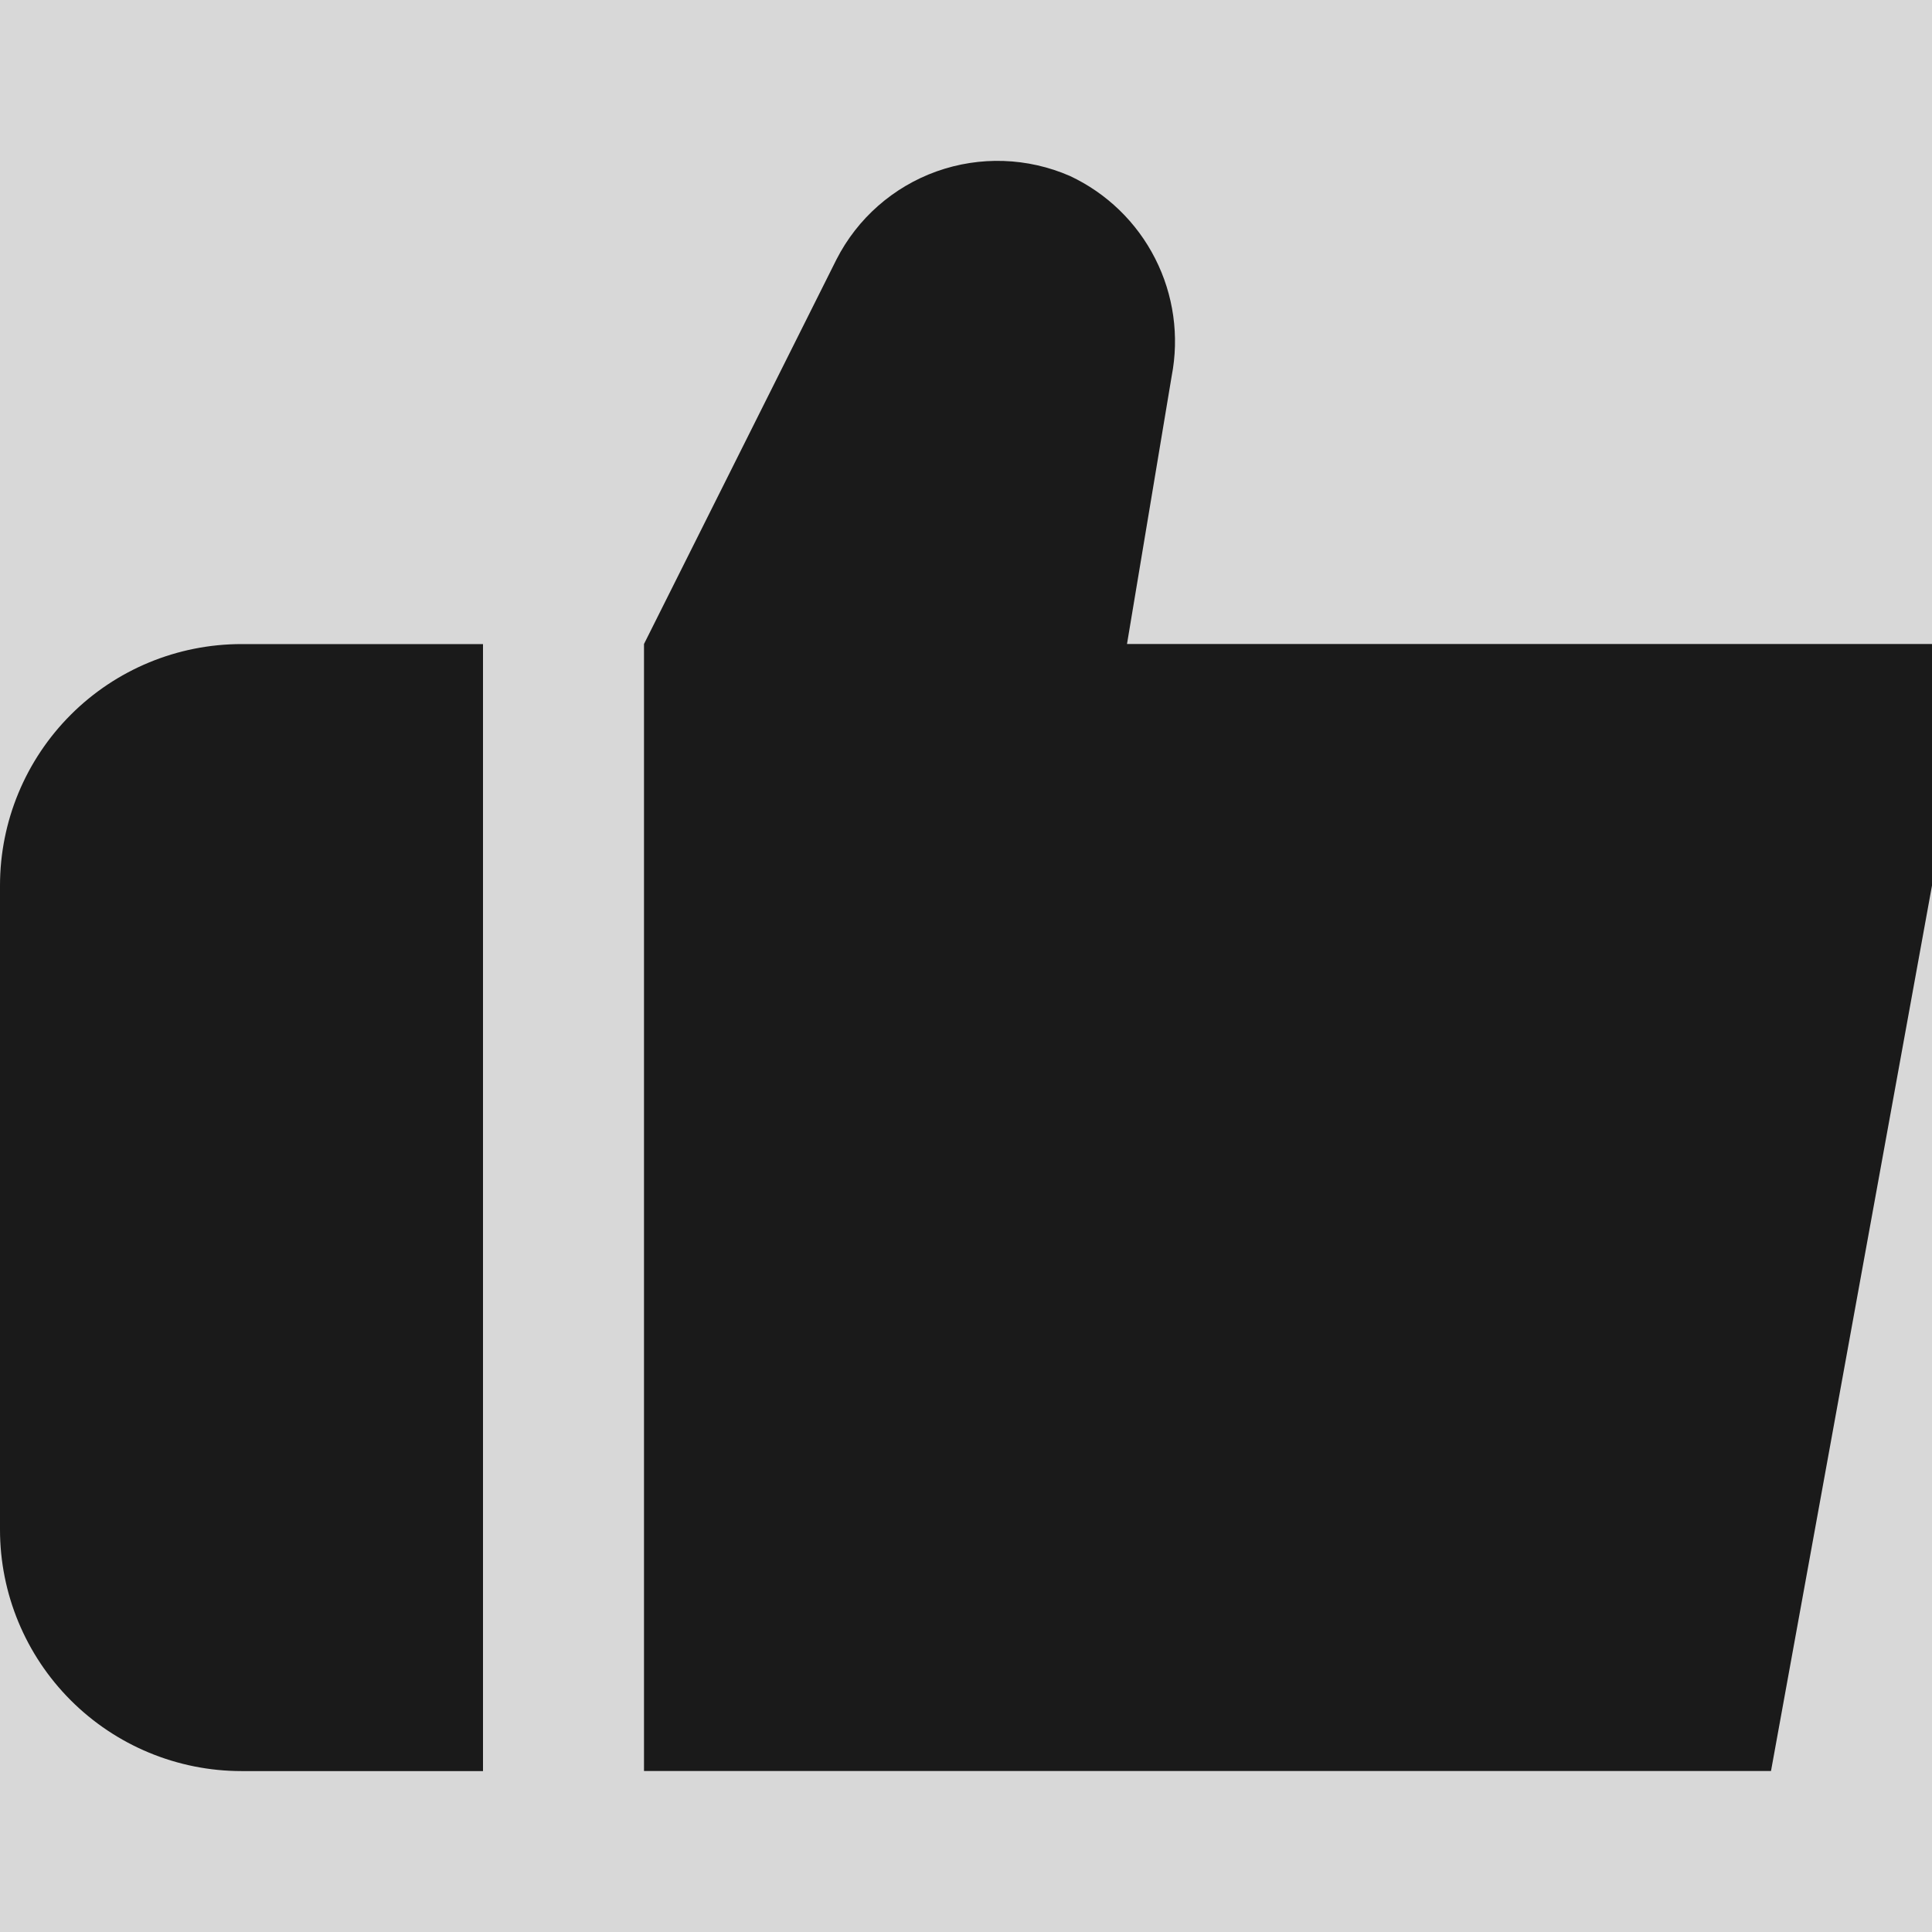 <svg width="24" height="24" viewBox="0 0 24 24" fill="none" xmlns="http://www.w3.org/2000/svg">
<rect width="24" height="24" fill="#F5F5F5"/>
<g id="Icons">
<rect width="729" height="697" transform="translate(-137 -303)" fill="#D8D8D8"/>
<g id="Icons 24*24">
<g id="24x24=Thumbs up" clip-path="url(#clip0_62_451)">
<path id="Vector" d="M6 8.001H3C2.204 8.001 1.441 8.317 0.879 8.879C0.316 9.442 0 10.205 0 11.001L0 19.001C0 19.796 0.316 20.559 0.879 21.122C1.441 21.684 2.204 22.001 3 22.001H6V8.001Z" fill="#1A1A1A"/>
<path id="Vector_2" d="M14 8L14.555 4.672C14.651 4.176 14.579 3.662 14.35 3.212C14.121 2.761 13.748 2.4 13.291 2.186C12.766 1.957 12.174 1.937 11.635 2.129C11.096 2.322 10.651 2.713 10.391 3.223L8 8V22H22L24 11V8H14Z" fill="#1A1A1A"/>
</g>
<rect x="-103.5" y="-223.5" width="389" height="301" rx="4.5" stroke="#9747FF" stroke-dasharray="10 5"/>
</g>
</g>
<defs>
<clipPath id="clip0_62_451">
<rect width="24" height="24" fill="white"/>
</clipPath>
</defs>
</svg>
